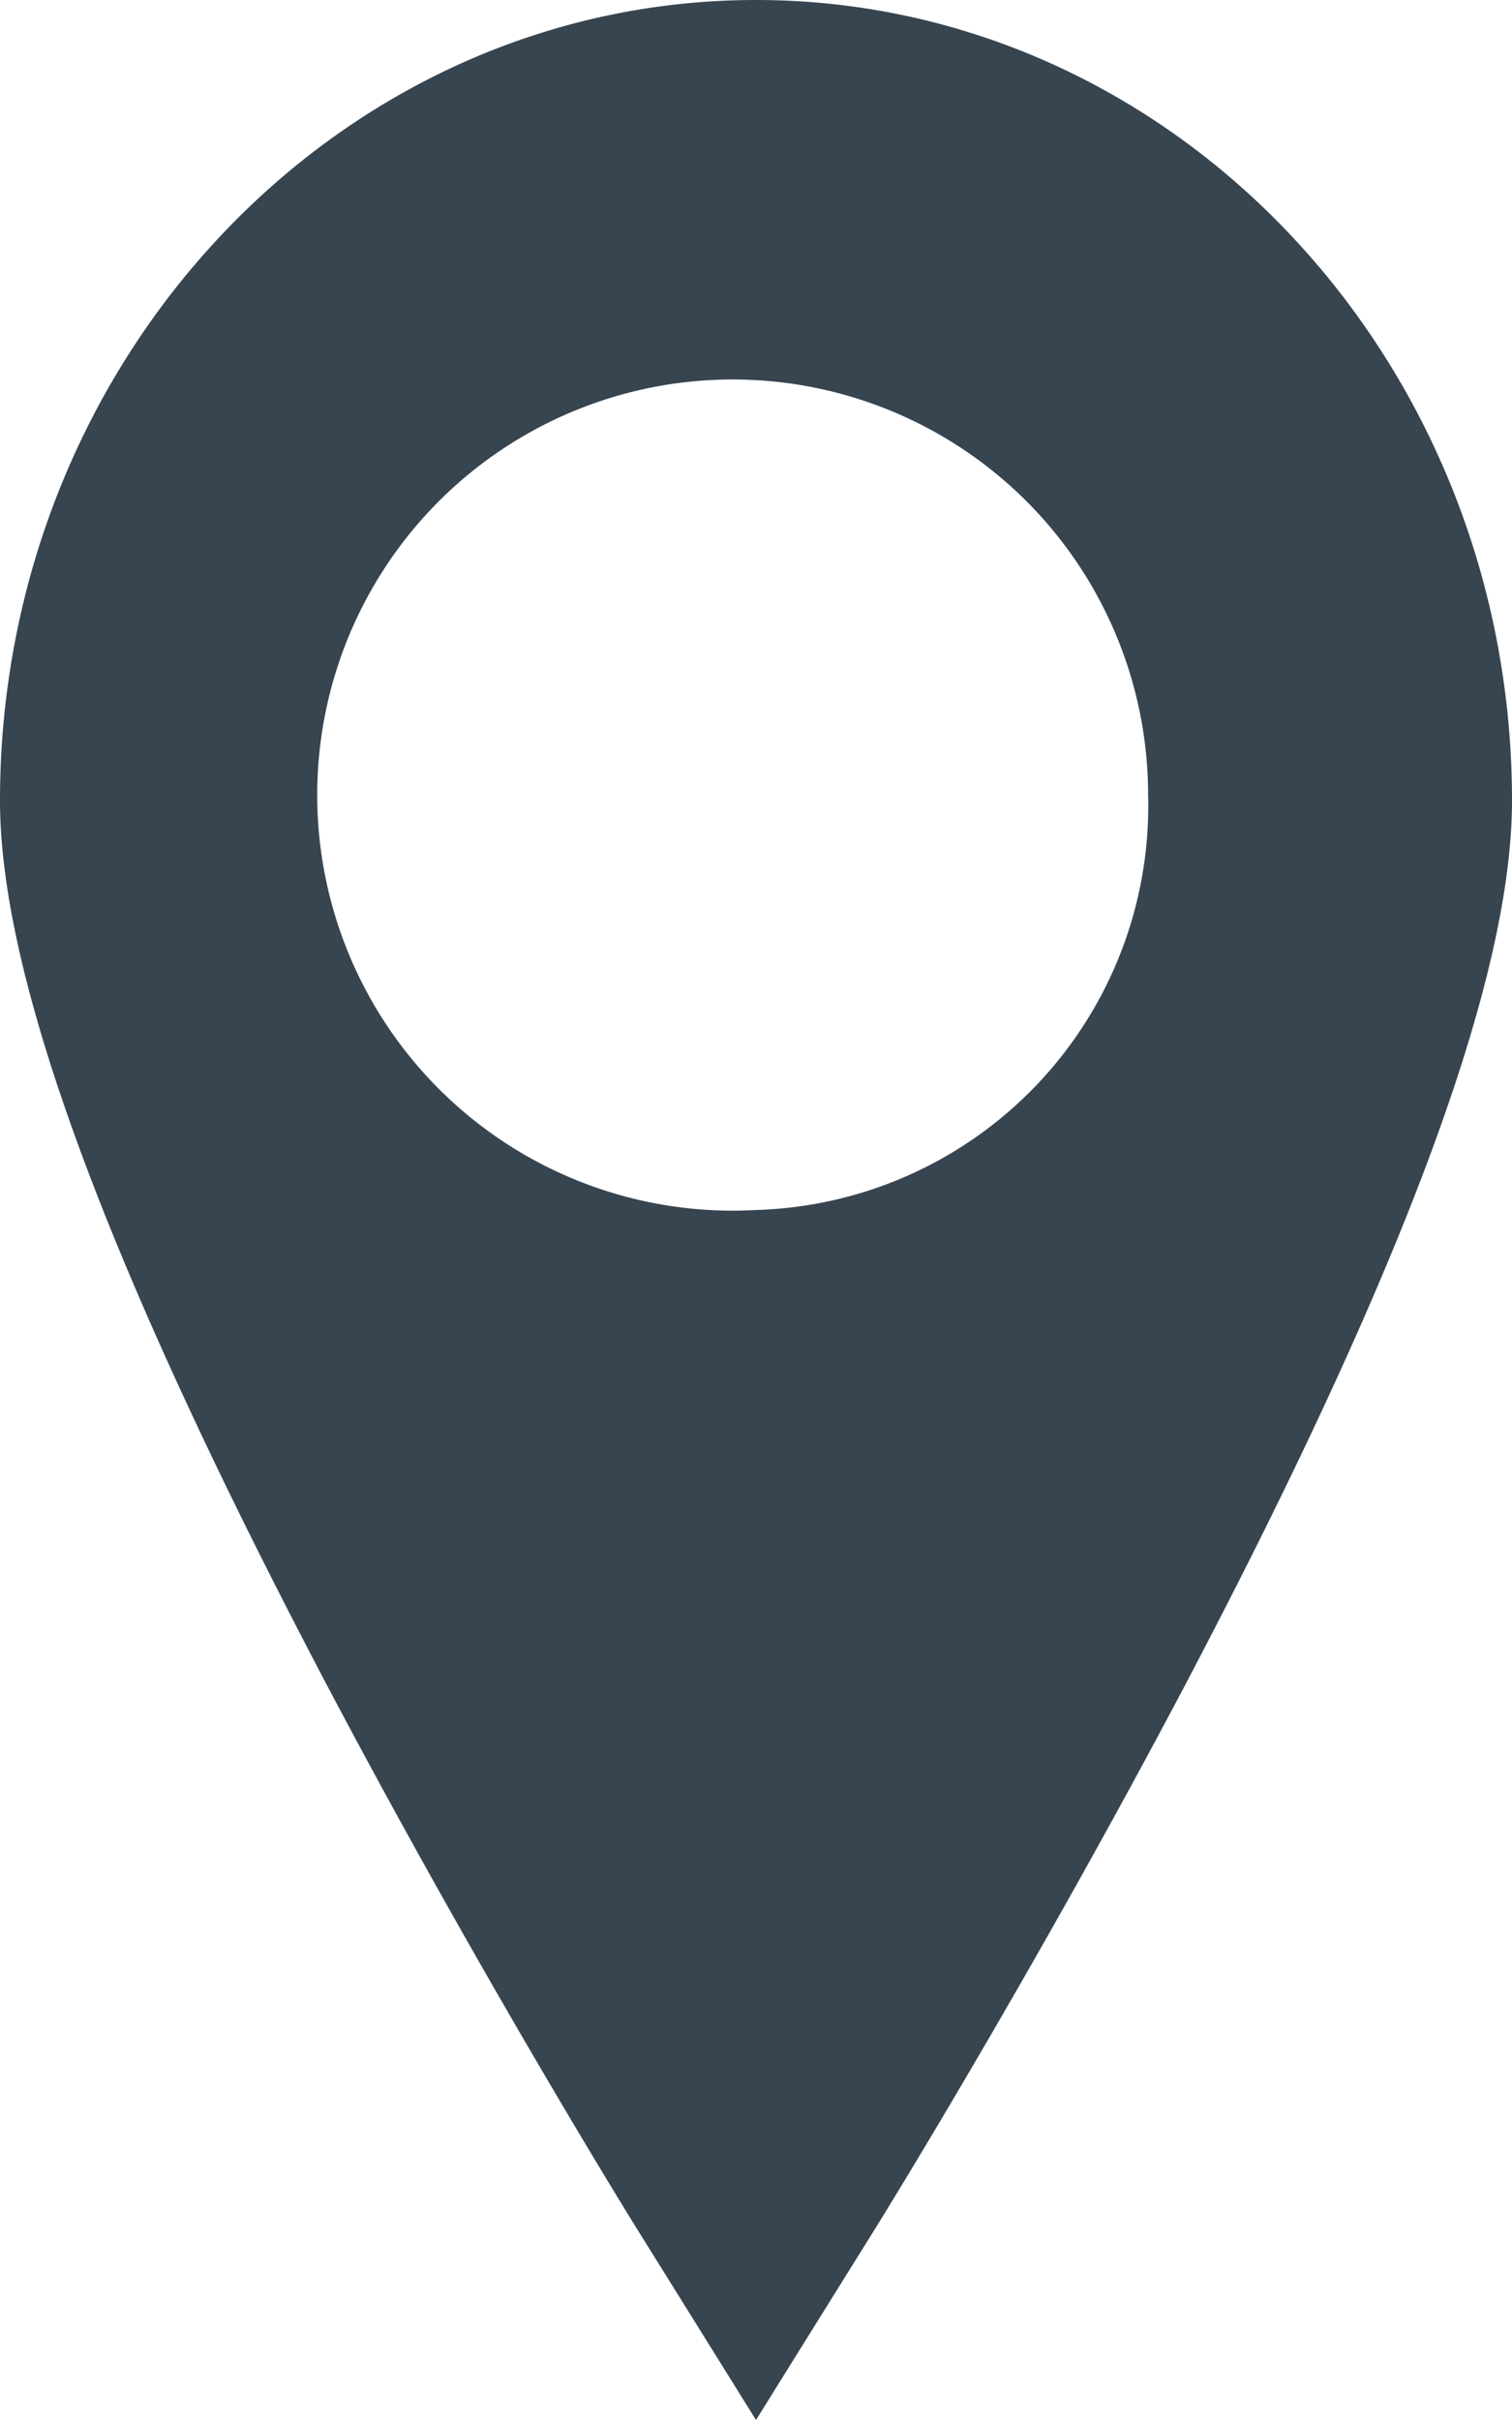 <svg xmlns="http://www.w3.org/2000/svg" width="15" height="24" viewBox="0 0 30 48">
  <defs>
    <style>
      .cls-1 {
      fill: #374551;
      fill-rule: evenodd;
      }
    </style>
  </defs>
  <path id="marker" class="cls-1"
        d="M2304,1924c-8.27,0-15,7.12-15,15.88,0,3.52,2.13,9.27,6.5,17.57,3.1,5.87,6.14,10.77,6.27,10.97L2304,1972l2.23-3.58c0.13-.2,3.17-5.1,6.27-10.97,4.37-8.3,6.5-14.05,6.5-17.57,0-8.76-6.73-15.88-15-15.88h0Zm0,24a8.243,8.243,0,1,1,7.78-8.23A8.016,8.016,0,0,1,2304,1948h0Zm0,0"
        transform="translate(-2289 -1924)"/>
</svg>
